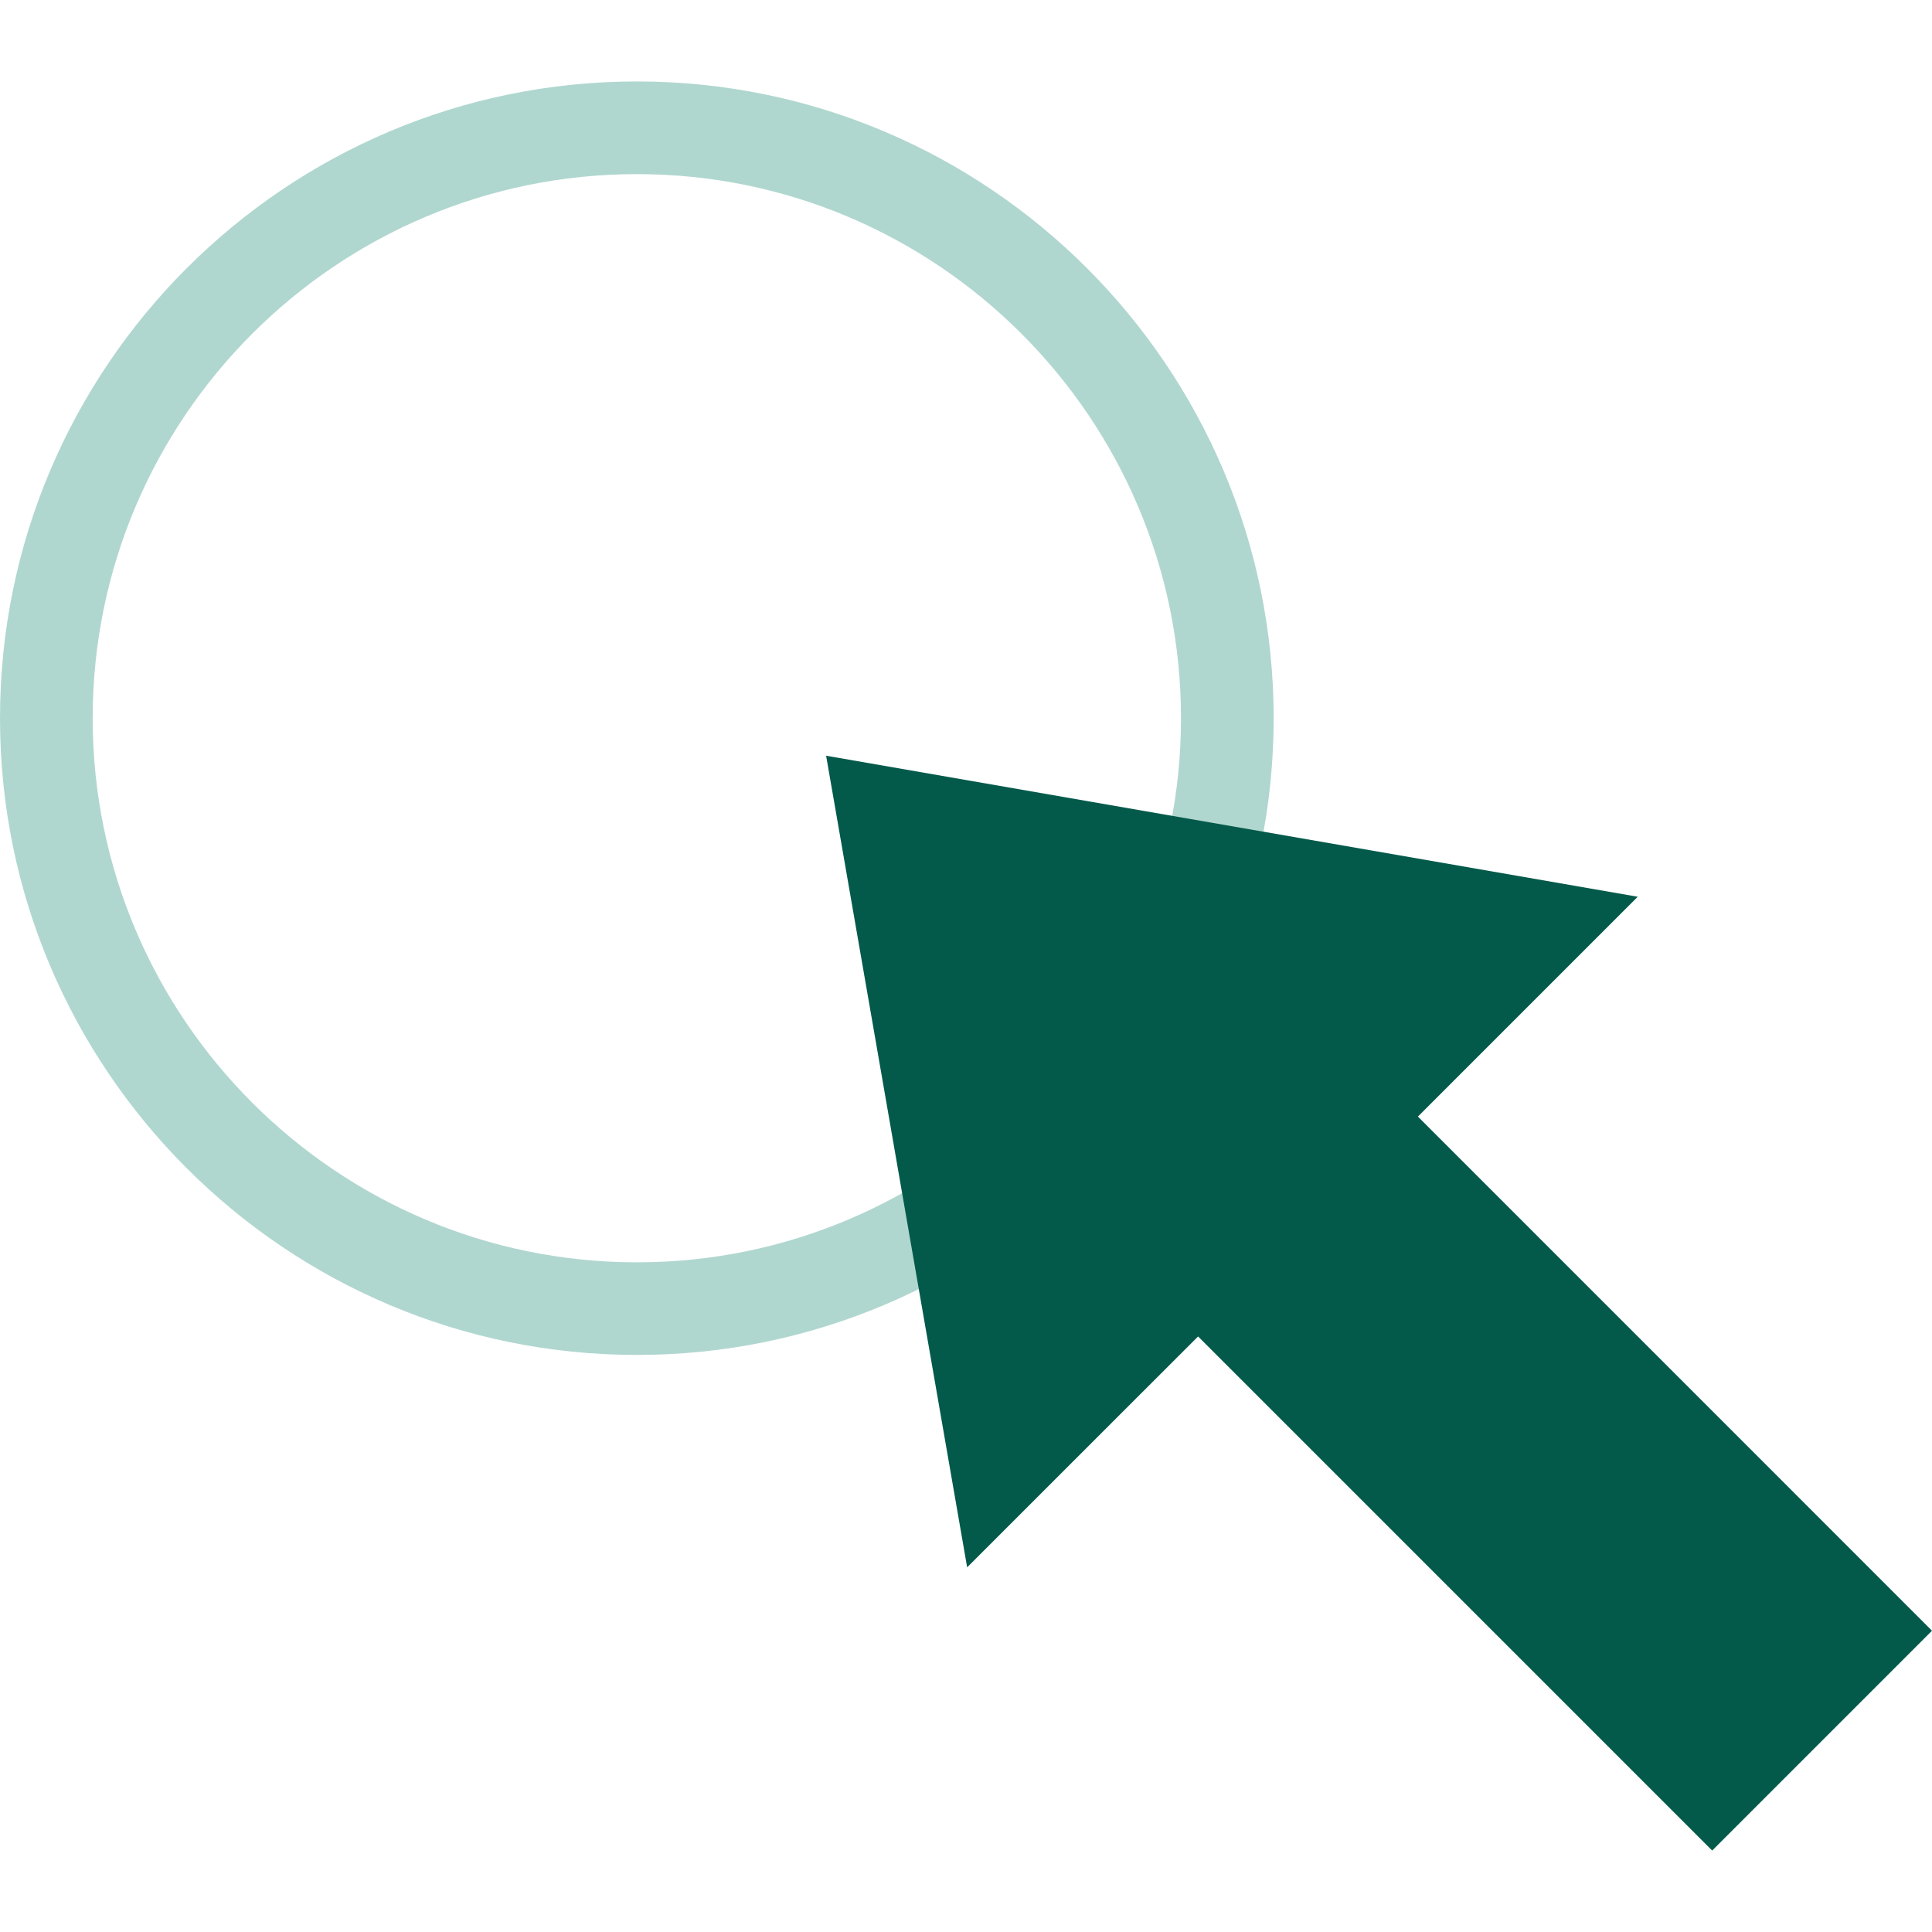 <svg id="SvgjsSvg1045" width="288" height="288" xmlns="http://www.w3.org/2000/svg" version="1.1" xmlns:xlink="http://www.w3.org/1999/xlink" xmlns:svgjs="http://svgjs.com/svgjs"><defs id="SvgjsDefs1046"></defs><g id="SvgjsG1047"><svg xmlns="http://www.w3.org/2000/svg" enable-background="new 0 0 512 512" viewBox="0 0 512 512" width="288" height="288"><path fill="#b0d7cf" d="M168.784,359.072C75.696,359.072,0,283.376,0,190.336S75.696,21.584,168.784,21.584
	c93.056,0,168.752,75.696,168.752,168.752S261.824,359.072,168.784,359.072z M168.784,46.144
	c-79.504,0-144.224,64.688-144.224,144.192s64.72,144.192,144.224,144.192s144.192-64.688,144.192-144.192
	S248.288,46.144,168.784,46.144z" class="colorf60 svgShape"></path><polygon points="375.76 295.904 434.016 237.648 218.928 200.272 256.304 415.36 317.504 354.176 453.744 490.416 512 432.16" fill="#035a4b" class="color000 svgShape"></polygon></svg></g></svg>